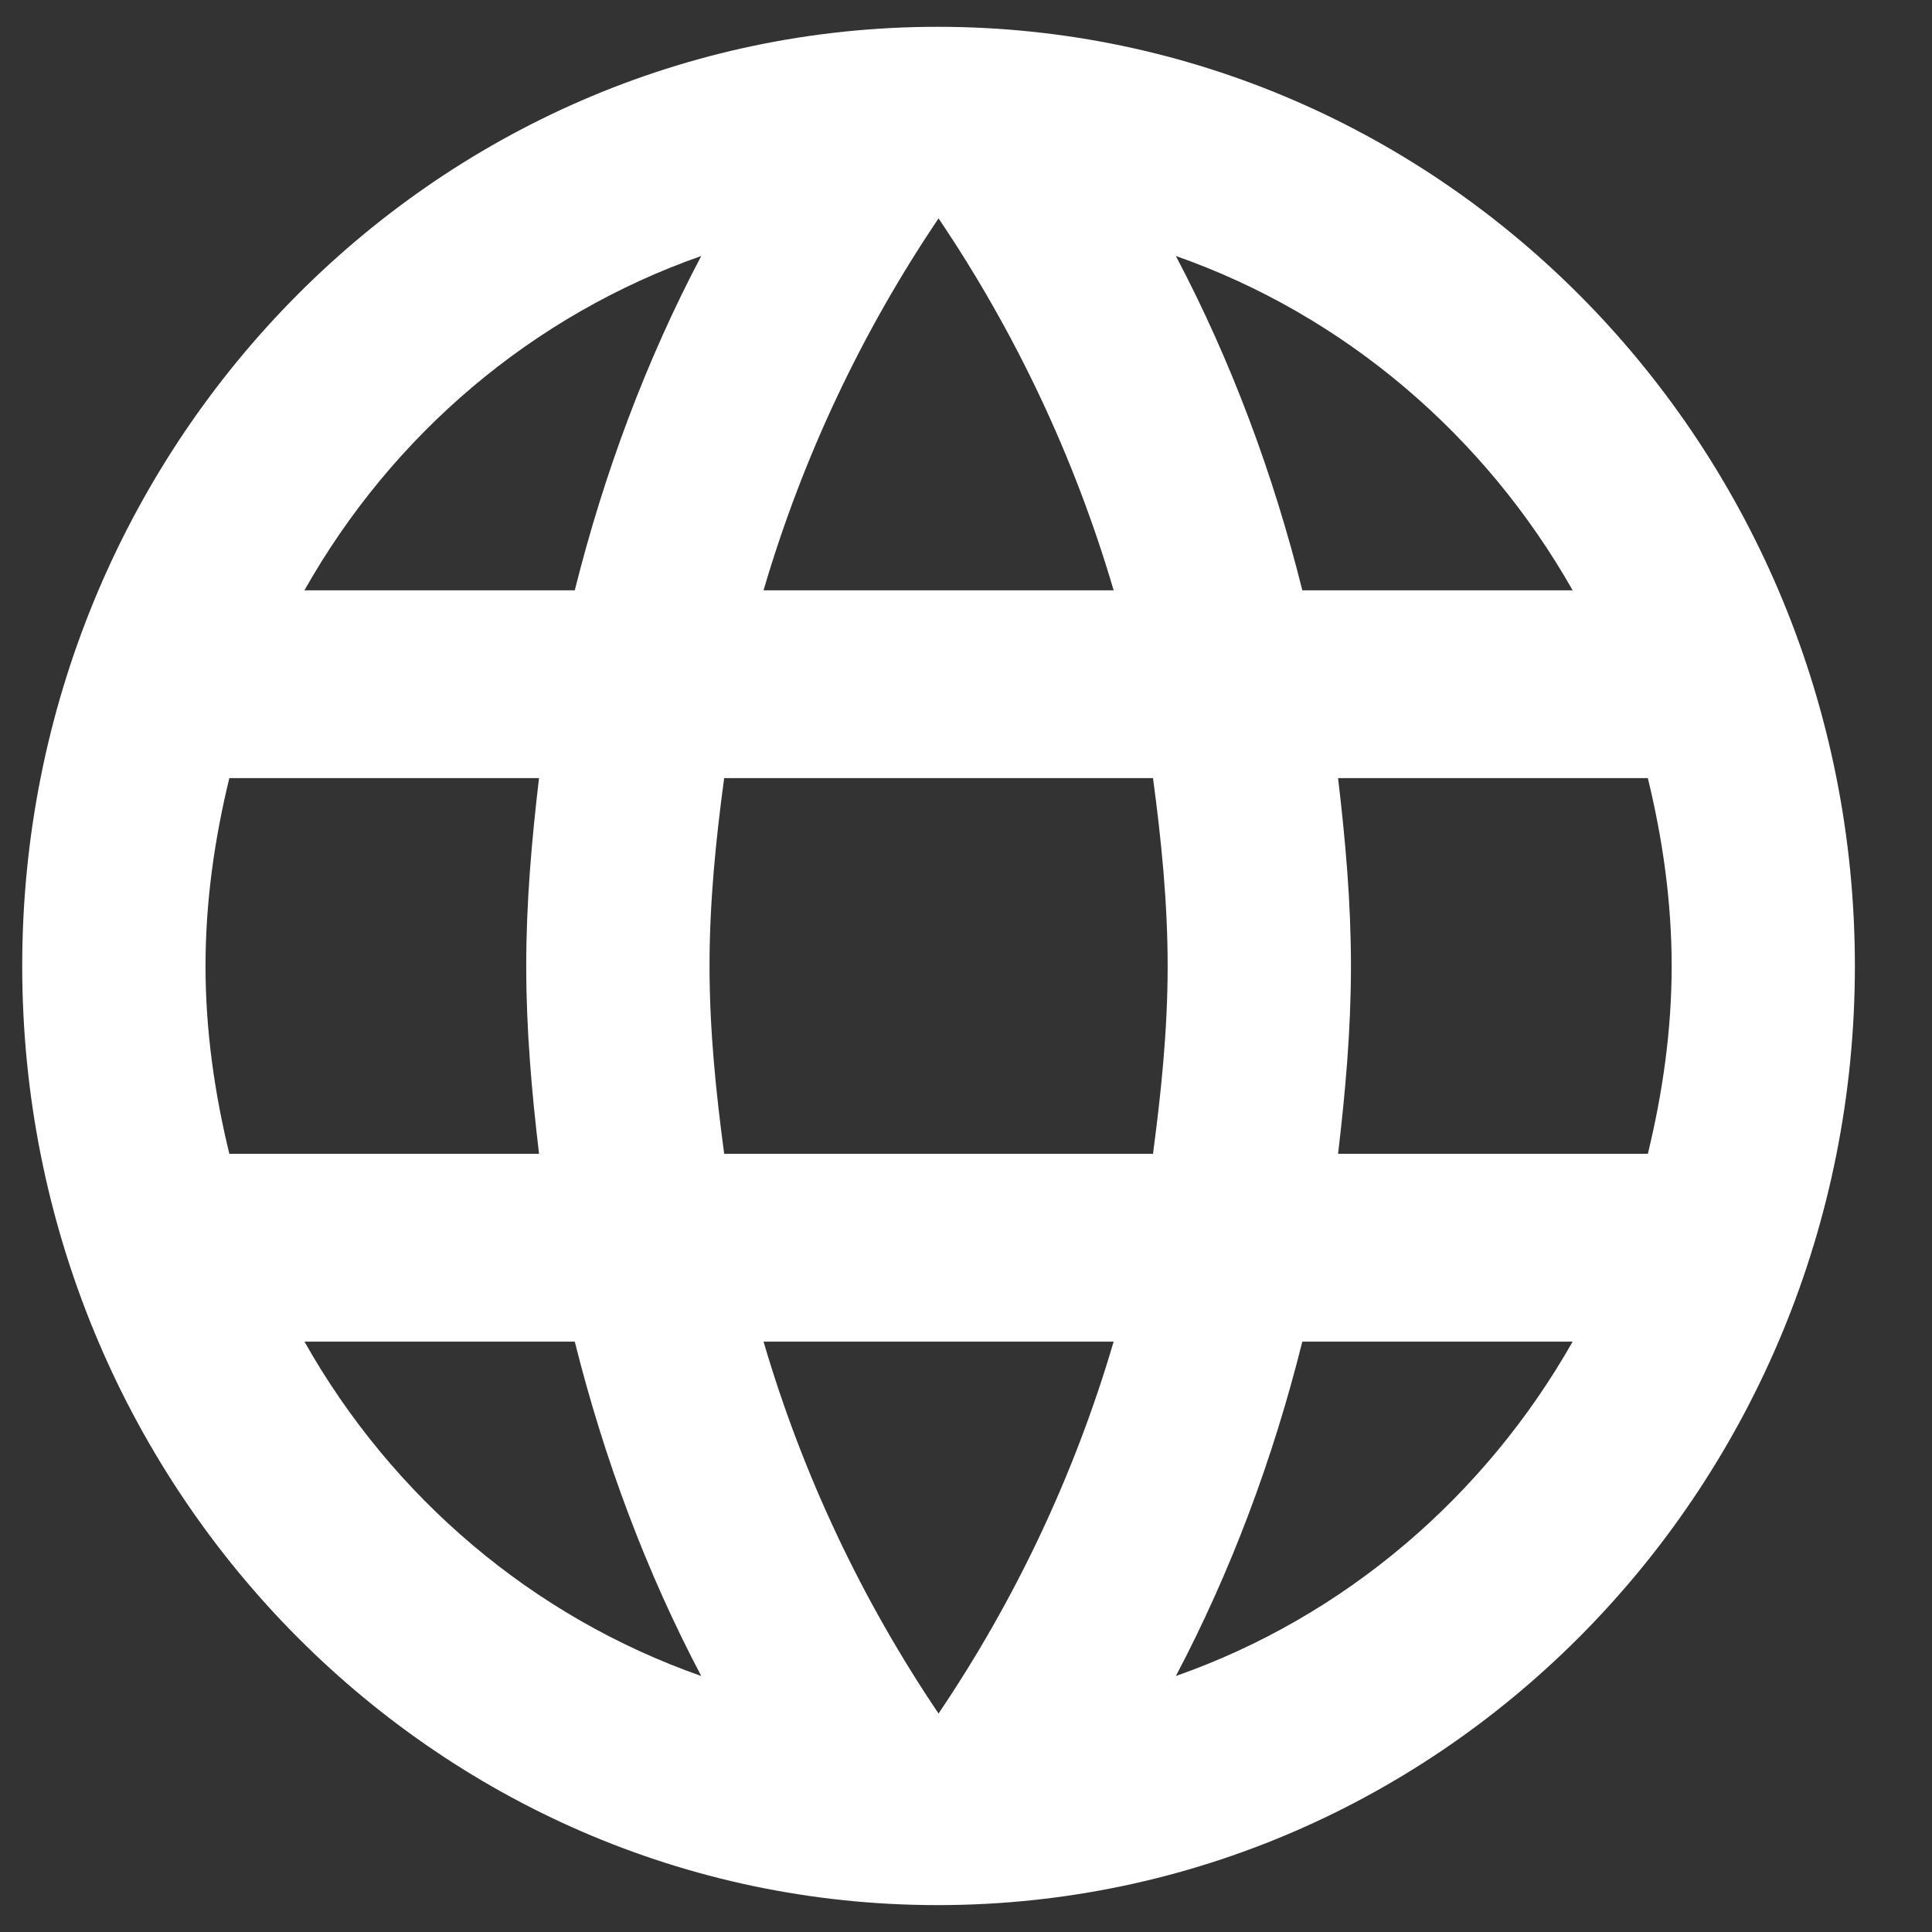 <svg width="24" height="24" viewBox="0 0 24 24" fill="none" xmlns="http://www.w3.org/2000/svg">
<rect x="0" y="0" width="24" height="24" fill="#333333" stroke="none"/>
<path d="M11.648 0.333C5.365 0.333 0.276 5.56 0.276 12C0.276 18.44 5.365 23.666 11.648 23.666C17.943 23.666 23.042 18.44 23.042 12C23.042 5.56 17.943 0.333 11.648 0.333ZM19.536 7.333H16.178C15.814 5.875 15.29 4.475 14.607 3.18C16.702 3.915 18.444 5.408 19.536 7.333ZM11.659 2.713C12.604 4.113 13.344 5.665 13.834 7.333H9.485C9.975 5.665 10.714 4.113 11.659 2.713ZM2.849 14.333C2.667 13.586 2.553 12.805 2.553 12C2.553 11.195 2.667 10.413 2.849 9.666H6.696C6.605 10.436 6.537 11.206 6.537 12C6.537 12.793 6.605 13.563 6.696 14.333H2.849ZM3.782 16.666H7.14C7.505 18.125 8.028 19.525 8.711 20.82C6.617 20.085 4.875 18.603 3.782 16.666ZM7.14 7.333H3.782C4.875 5.396 6.617 3.915 8.711 3.18C8.028 4.475 7.505 5.875 7.14 7.333ZM11.659 21.286C10.714 19.886 9.975 18.335 9.485 16.666H13.834C13.344 18.335 12.604 19.886 11.659 21.286ZM14.323 14.333H8.996C8.893 13.563 8.814 12.793 8.814 12C8.814 11.206 8.893 10.425 8.996 9.666H14.323C14.425 10.425 14.505 11.206 14.505 12C14.505 12.793 14.425 13.563 14.323 14.333ZM14.607 20.82C15.29 19.525 15.814 18.125 16.178 16.666H19.536C18.444 18.591 16.702 20.085 14.607 20.82ZM16.622 14.333C16.713 13.563 16.782 12.793 16.782 12C16.782 11.206 16.713 10.436 16.622 9.666H20.47C20.652 10.413 20.766 11.195 20.766 12C20.766 12.805 20.652 13.586 20.47 14.333H16.622Z" fill="white"/>
</svg>
